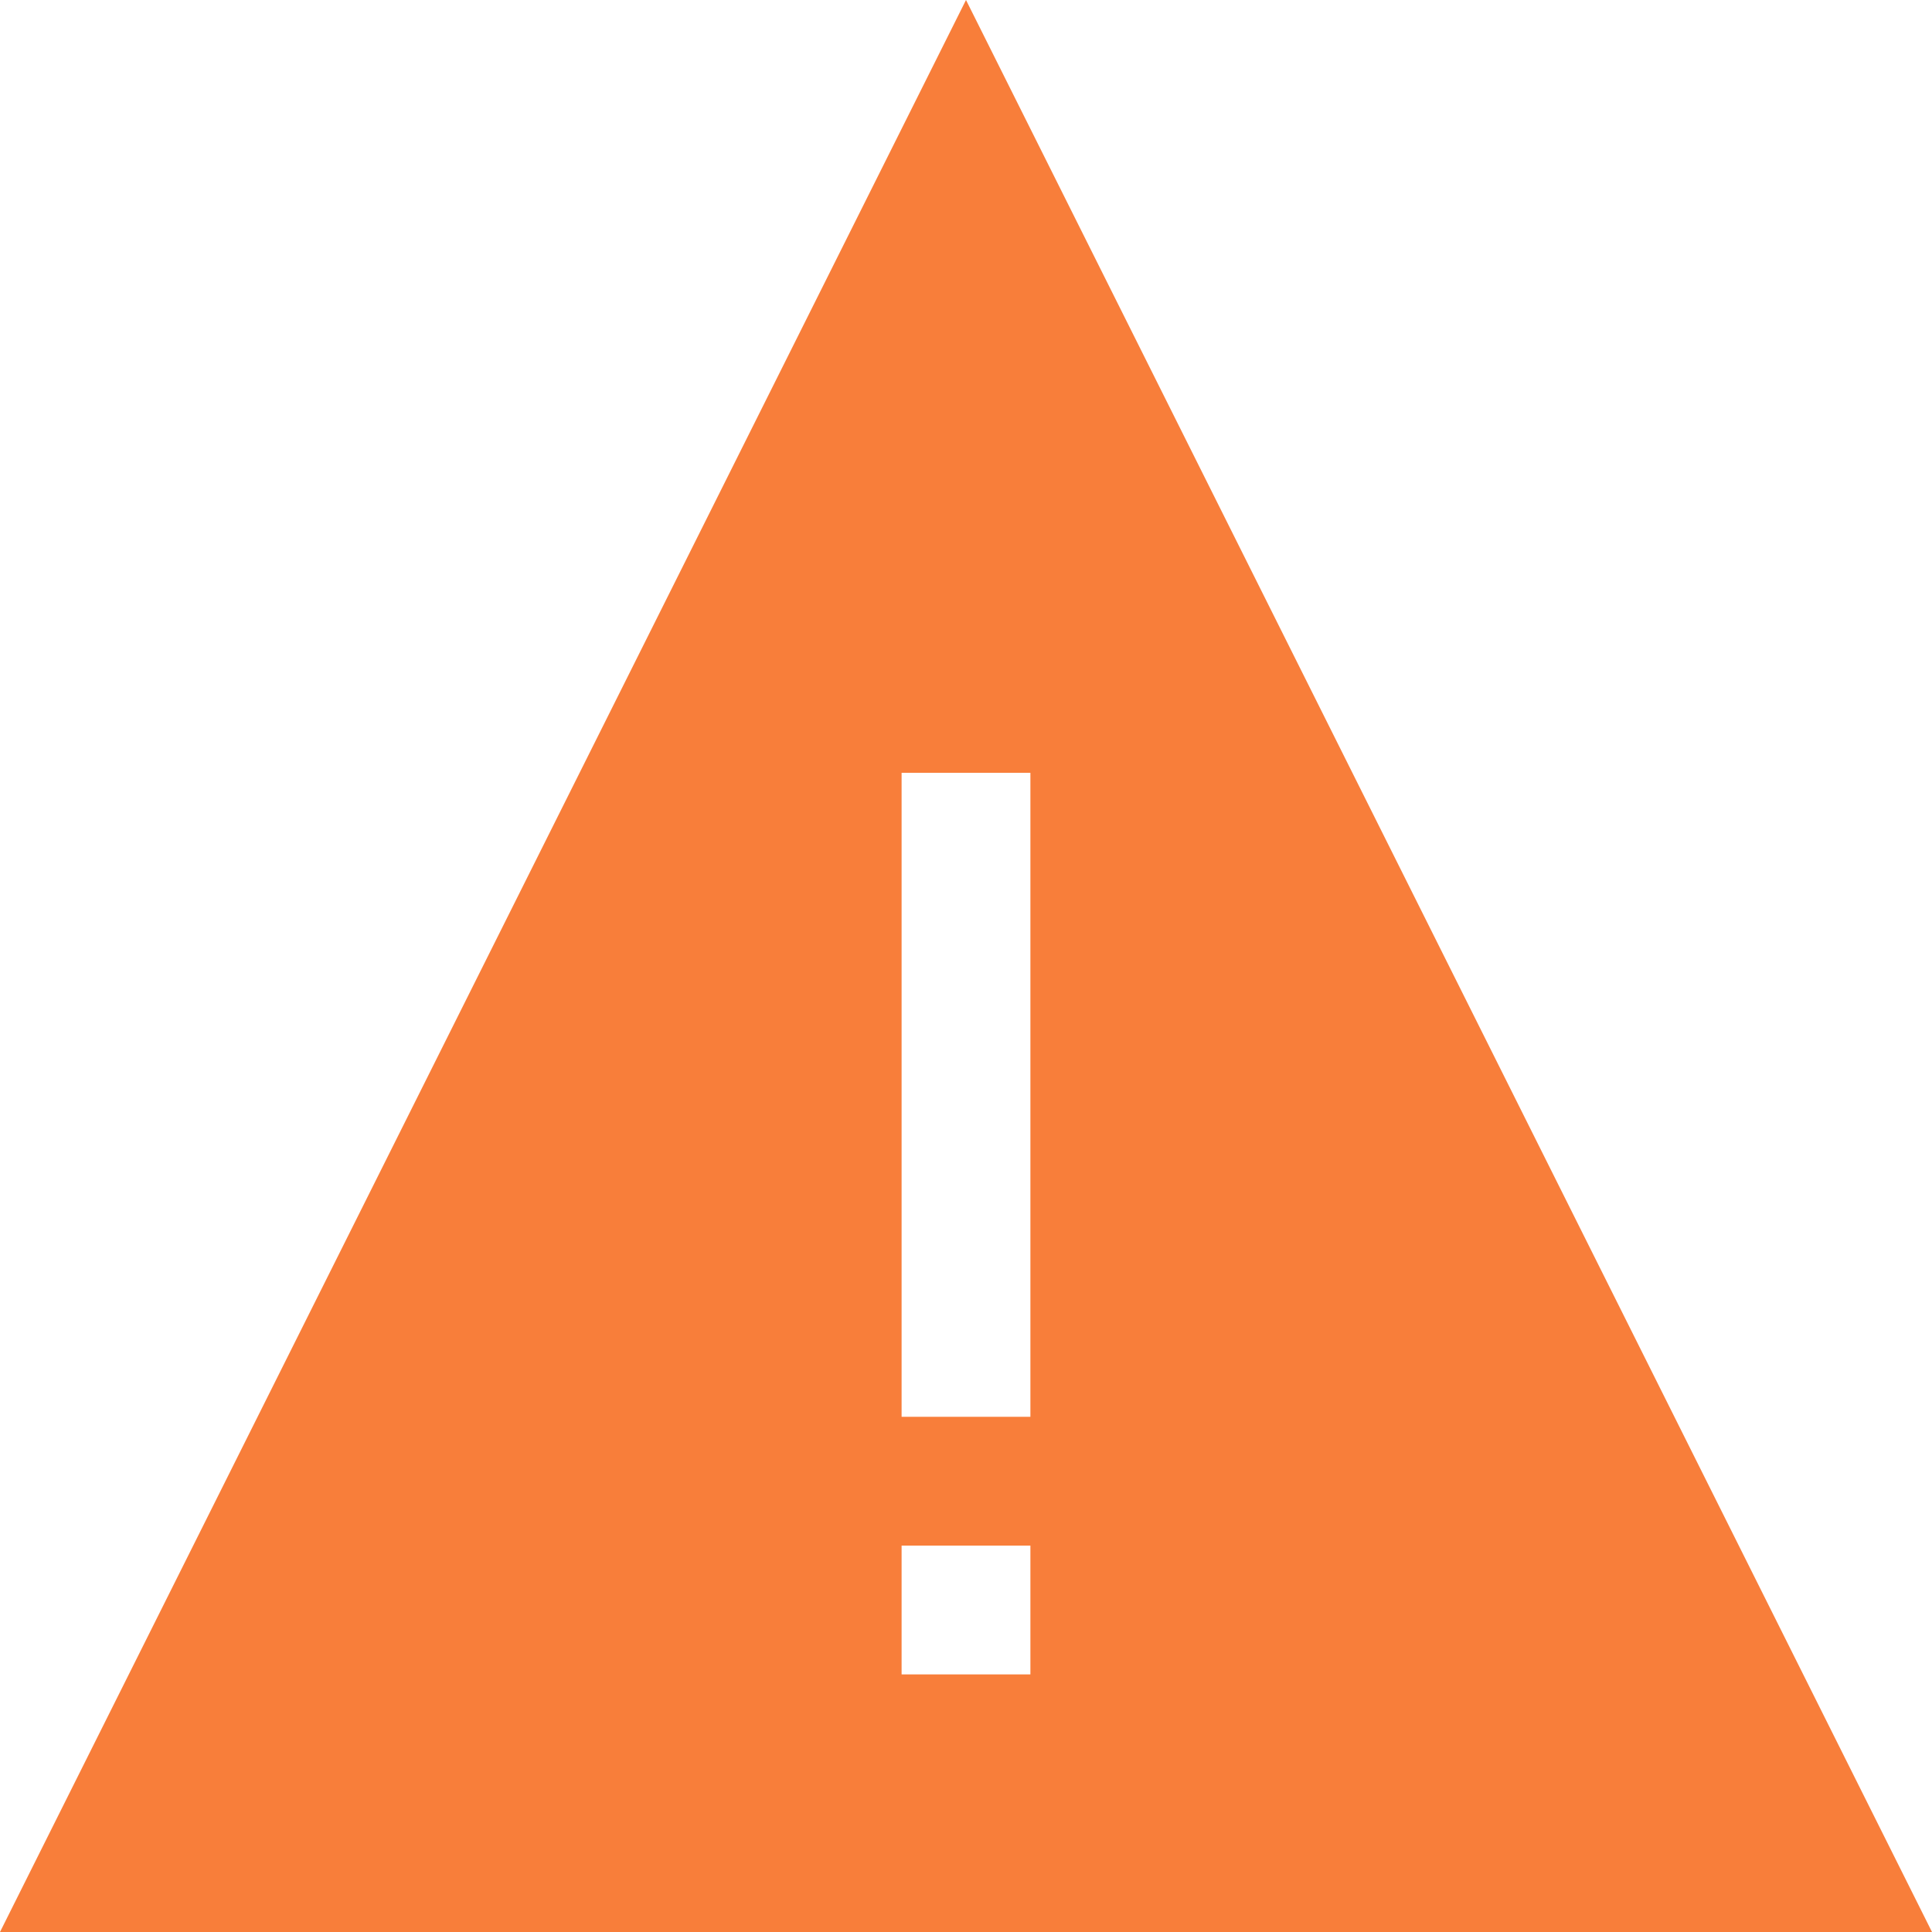 <svg width="54" height="54" viewBox="0 0 54 54" fill="none" xmlns="http://www.w3.org/2000/svg">
<path d="M54 54H0L27 0L54 54ZM28.8 43.2H25.2V46.8H28.8V43.2ZM28.8 39.6V21.6H25.2V39.6H28.8Z" fill="#F87E3A"/>
</svg>
